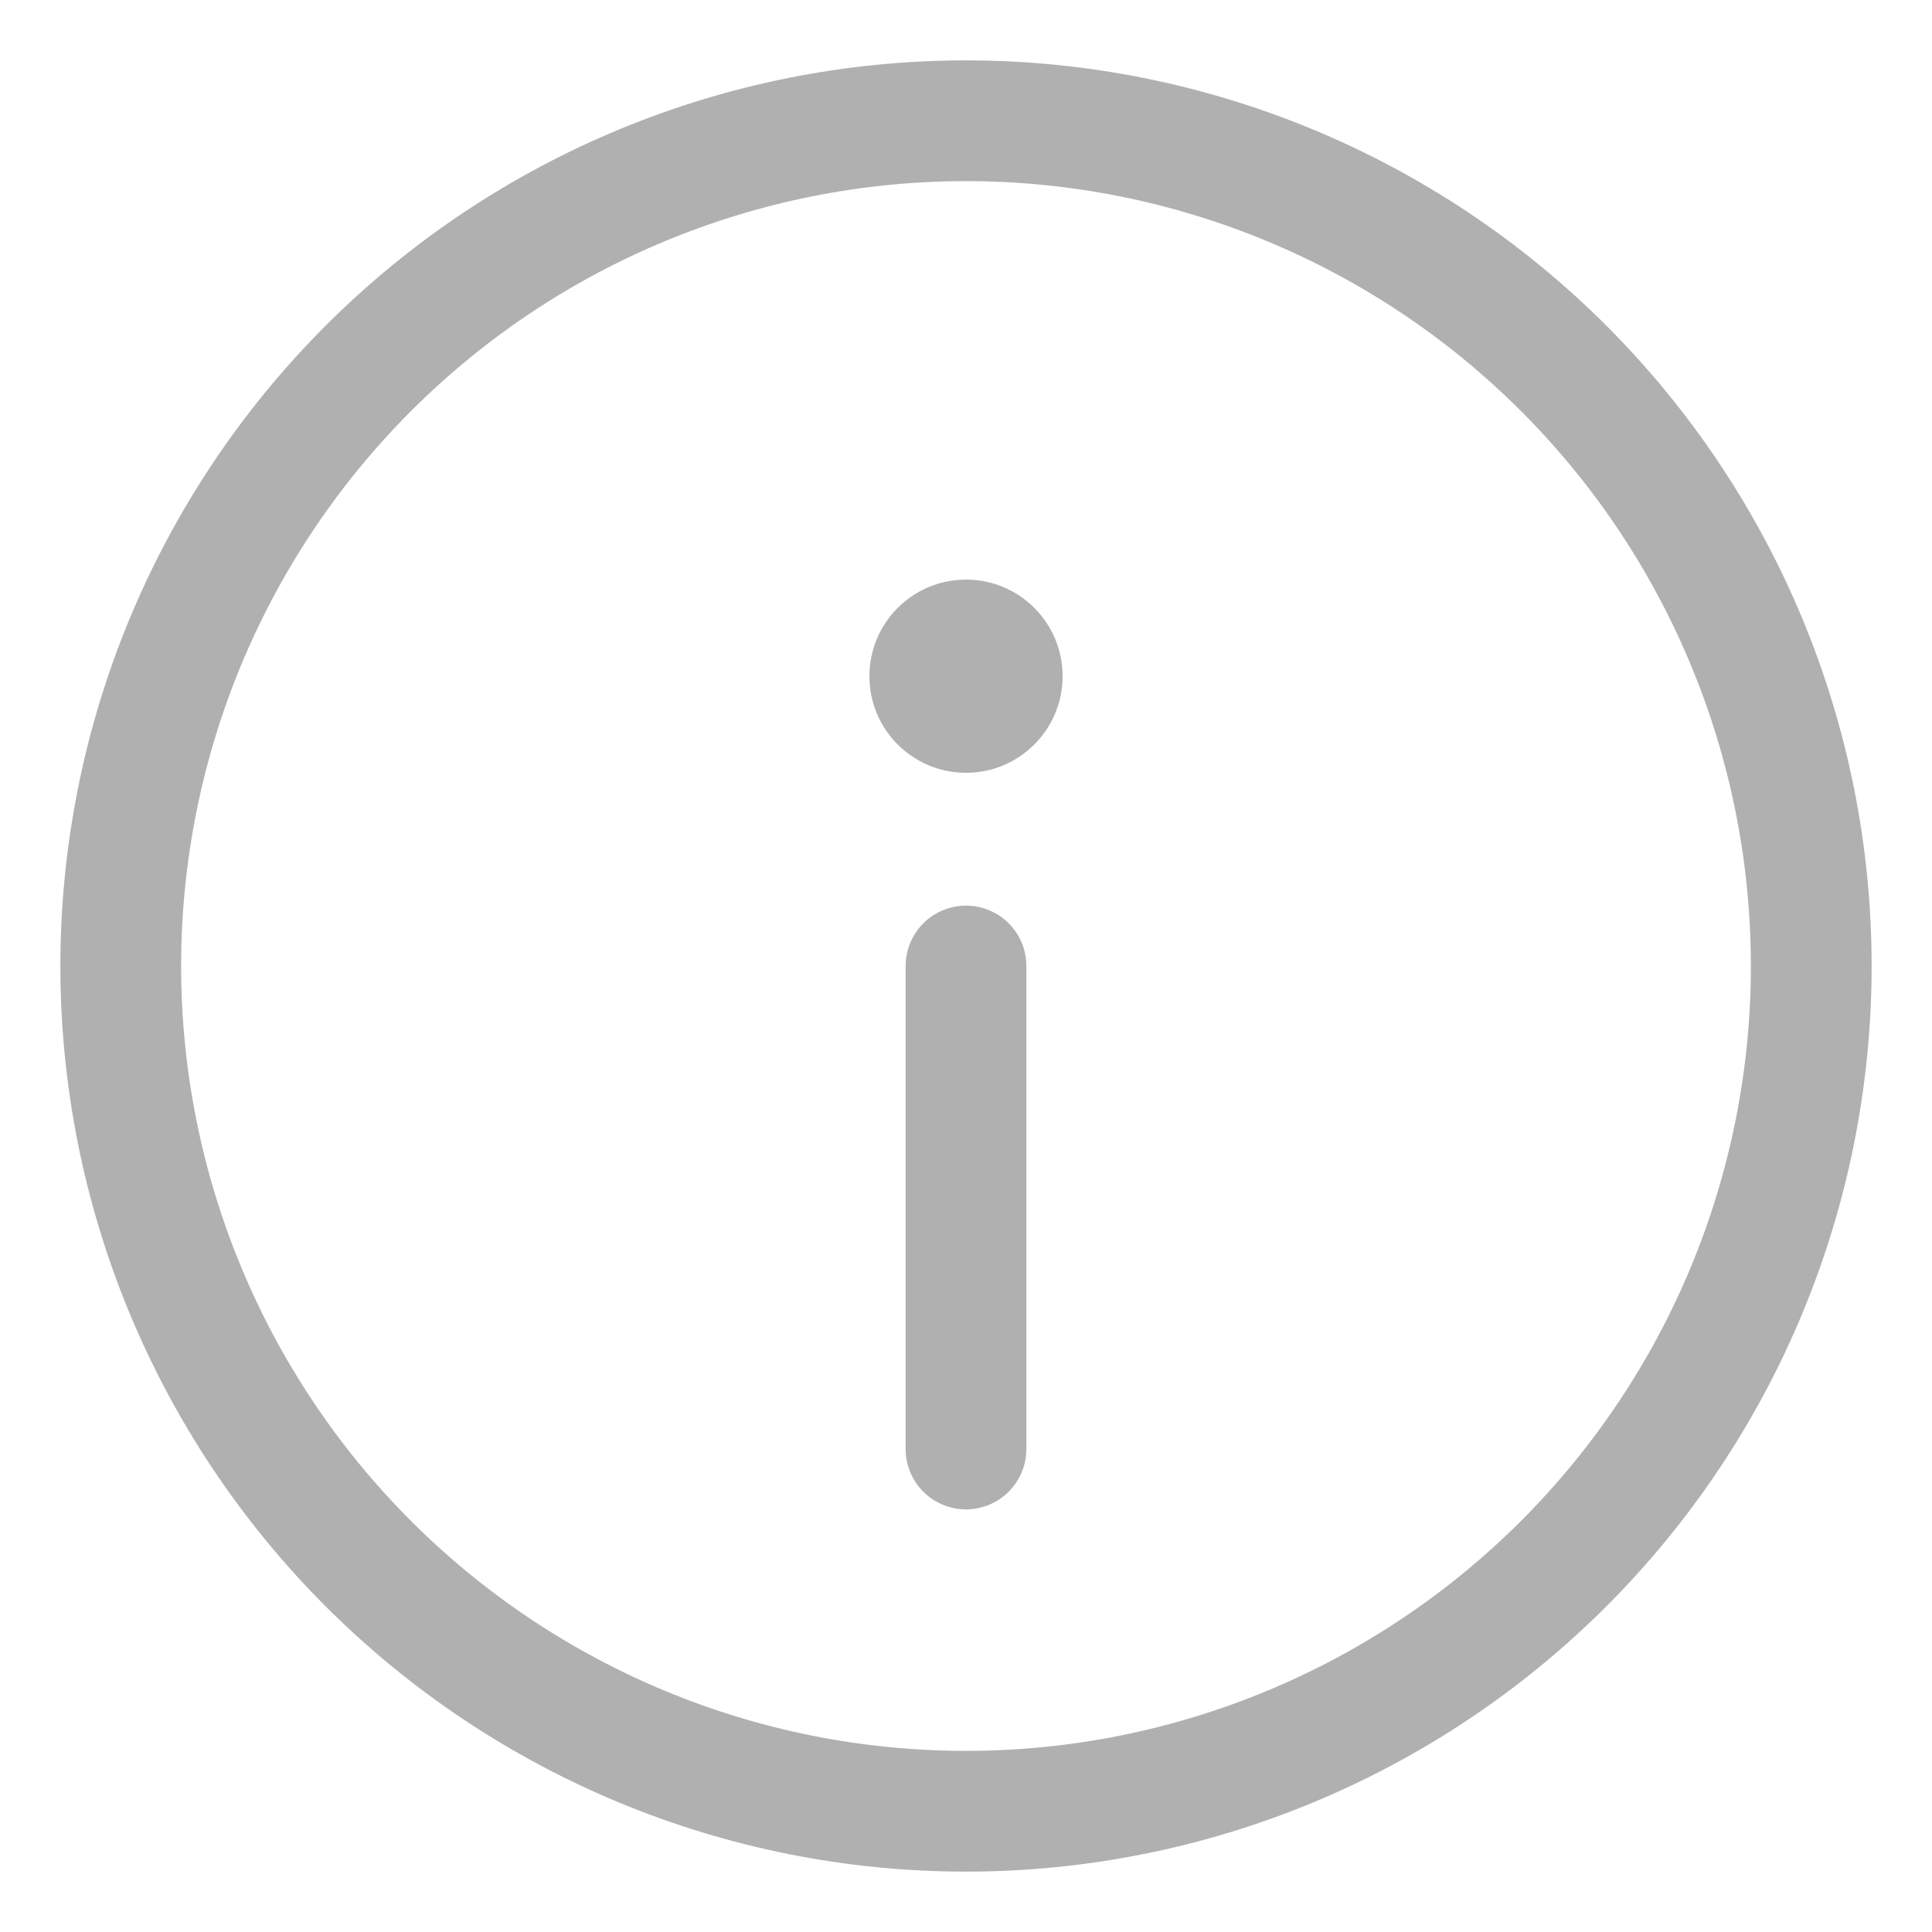 <svg width="20" height="20" viewBox="0 0 20 20" fill="none" xmlns="http://www.w3.org/2000/svg">
<g clip-path="url(#clip0_101_546)">
<path d="M10 1.25C7.679 1.25 5.454 2.172 3.813 3.813C2.172 5.454 1.25 7.679 1.25 10C1.25 12.321 2.172 14.546 3.813 16.187C5.454 17.828 7.679 18.75 10 18.75C12.321 18.75 14.546 17.828 16.187 16.187C17.828 14.546 18.75 12.321 18.75 10C18.75 7.679 17.828 5.454 16.187 3.813C14.546 2.172 12.321 1.25 10 1.25V1.25Z" stroke="#B0B0B0" stroke-width="1.25" stroke-linecap="round" stroke-linejoin="round"/>
<path d="M10 15V10" stroke="#B0B0B0" stroke-width="1.25" stroke-linecap="round" stroke-linejoin="round"/>
<circle cx="10" cy="7" r="1" fill="#B0B0B0"/>
</g>
<defs>
<clipPath id="clip0_101_546">
<rect width="20" height="20" fill="white"/>
</clipPath>
</defs>
</svg>
